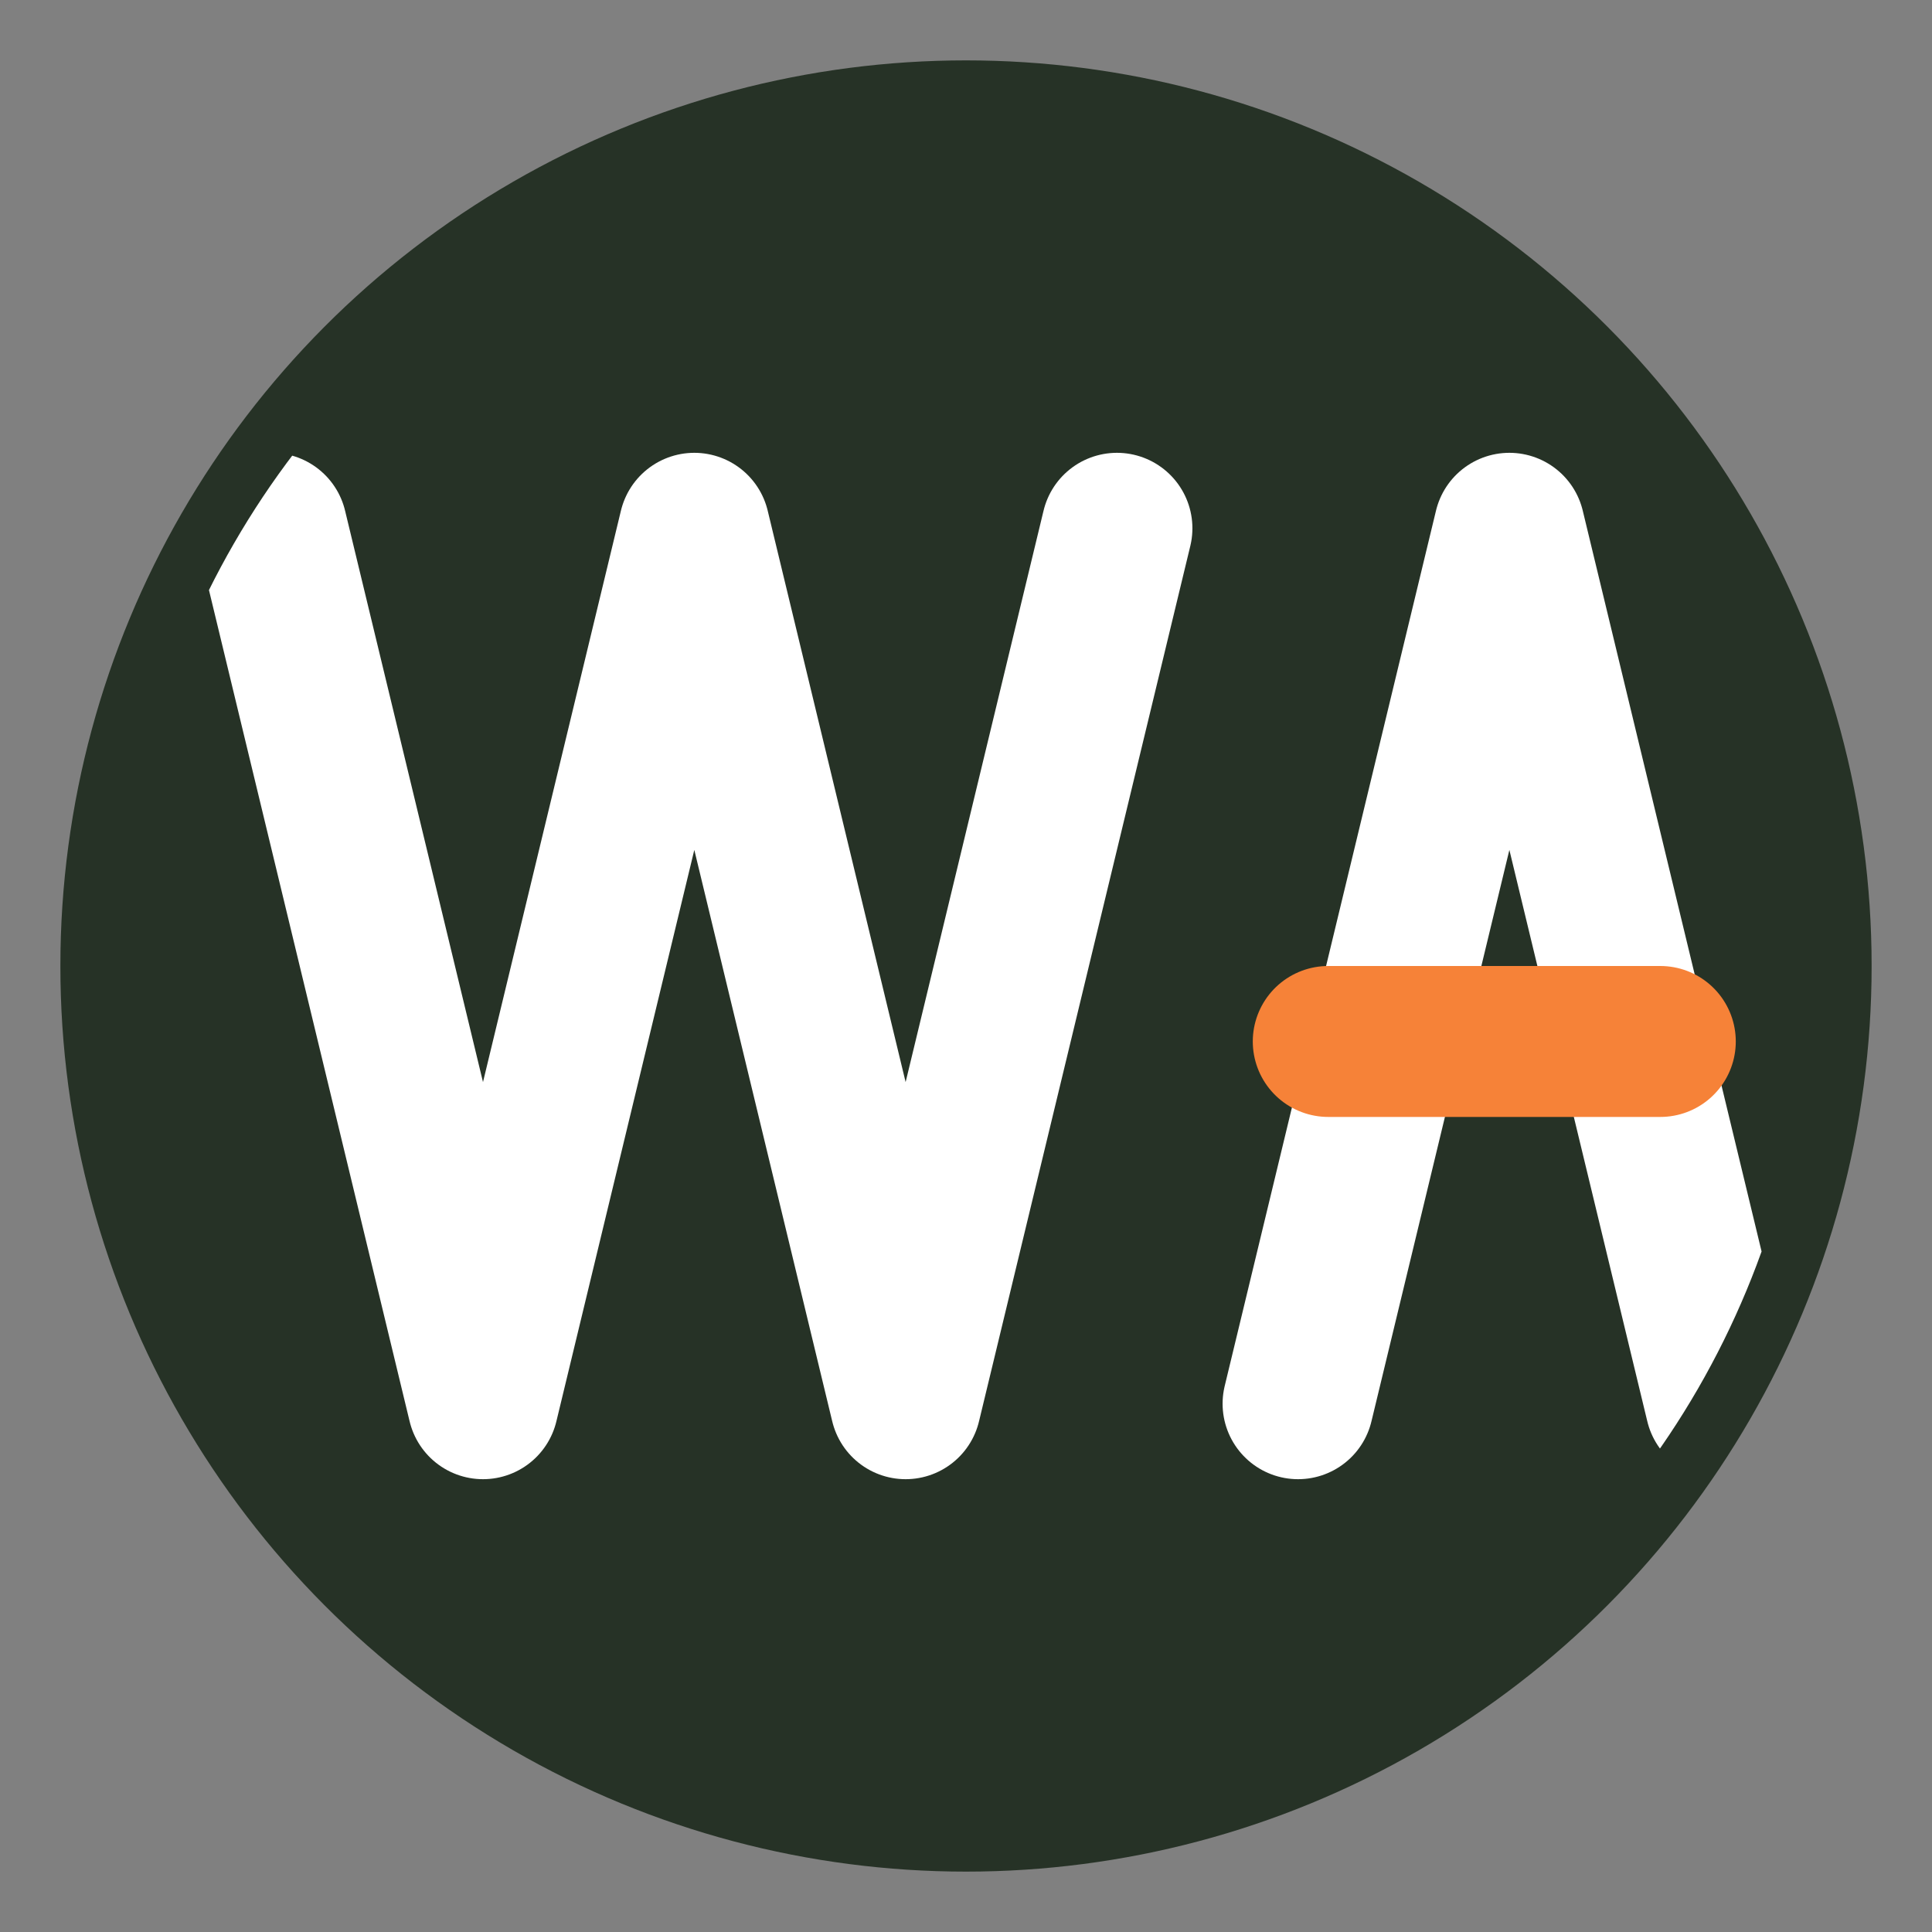 <?xml version="1.0" encoding="UTF-8"?>
<svg xmlns="http://www.w3.org/2000/svg" viewBox="0 0 256 256" width="256" height="256" role="img" aria-labelledby="title">
  <rect x="0" y="0" width="256" height="256" fill="#808080" stroke="none"/>
  <title>WA circular mark</title>
  <defs>
    <clipPath id="c">
      <circle cx="128" cy="128" r="112"/>
    </clipPath>
  </defs>
  <circle cx="128" cy="128" r="120" fill="#263226"/>
  <g clip-path="url(#c)" fill="none" stroke="#FFFFFF" stroke-width="20" stroke-linecap="round" stroke-linejoin="round">
    <path d="M36 70 L64 186 L92 70 L120 186 L148 70"/>
    <path d="M172 186 L200 70 L228 186"/>
  </g>
  <path d="M176 138 L220 138" fill="none" stroke="#F68238" stroke-width="20" stroke-linecap="round"/>
</svg>
